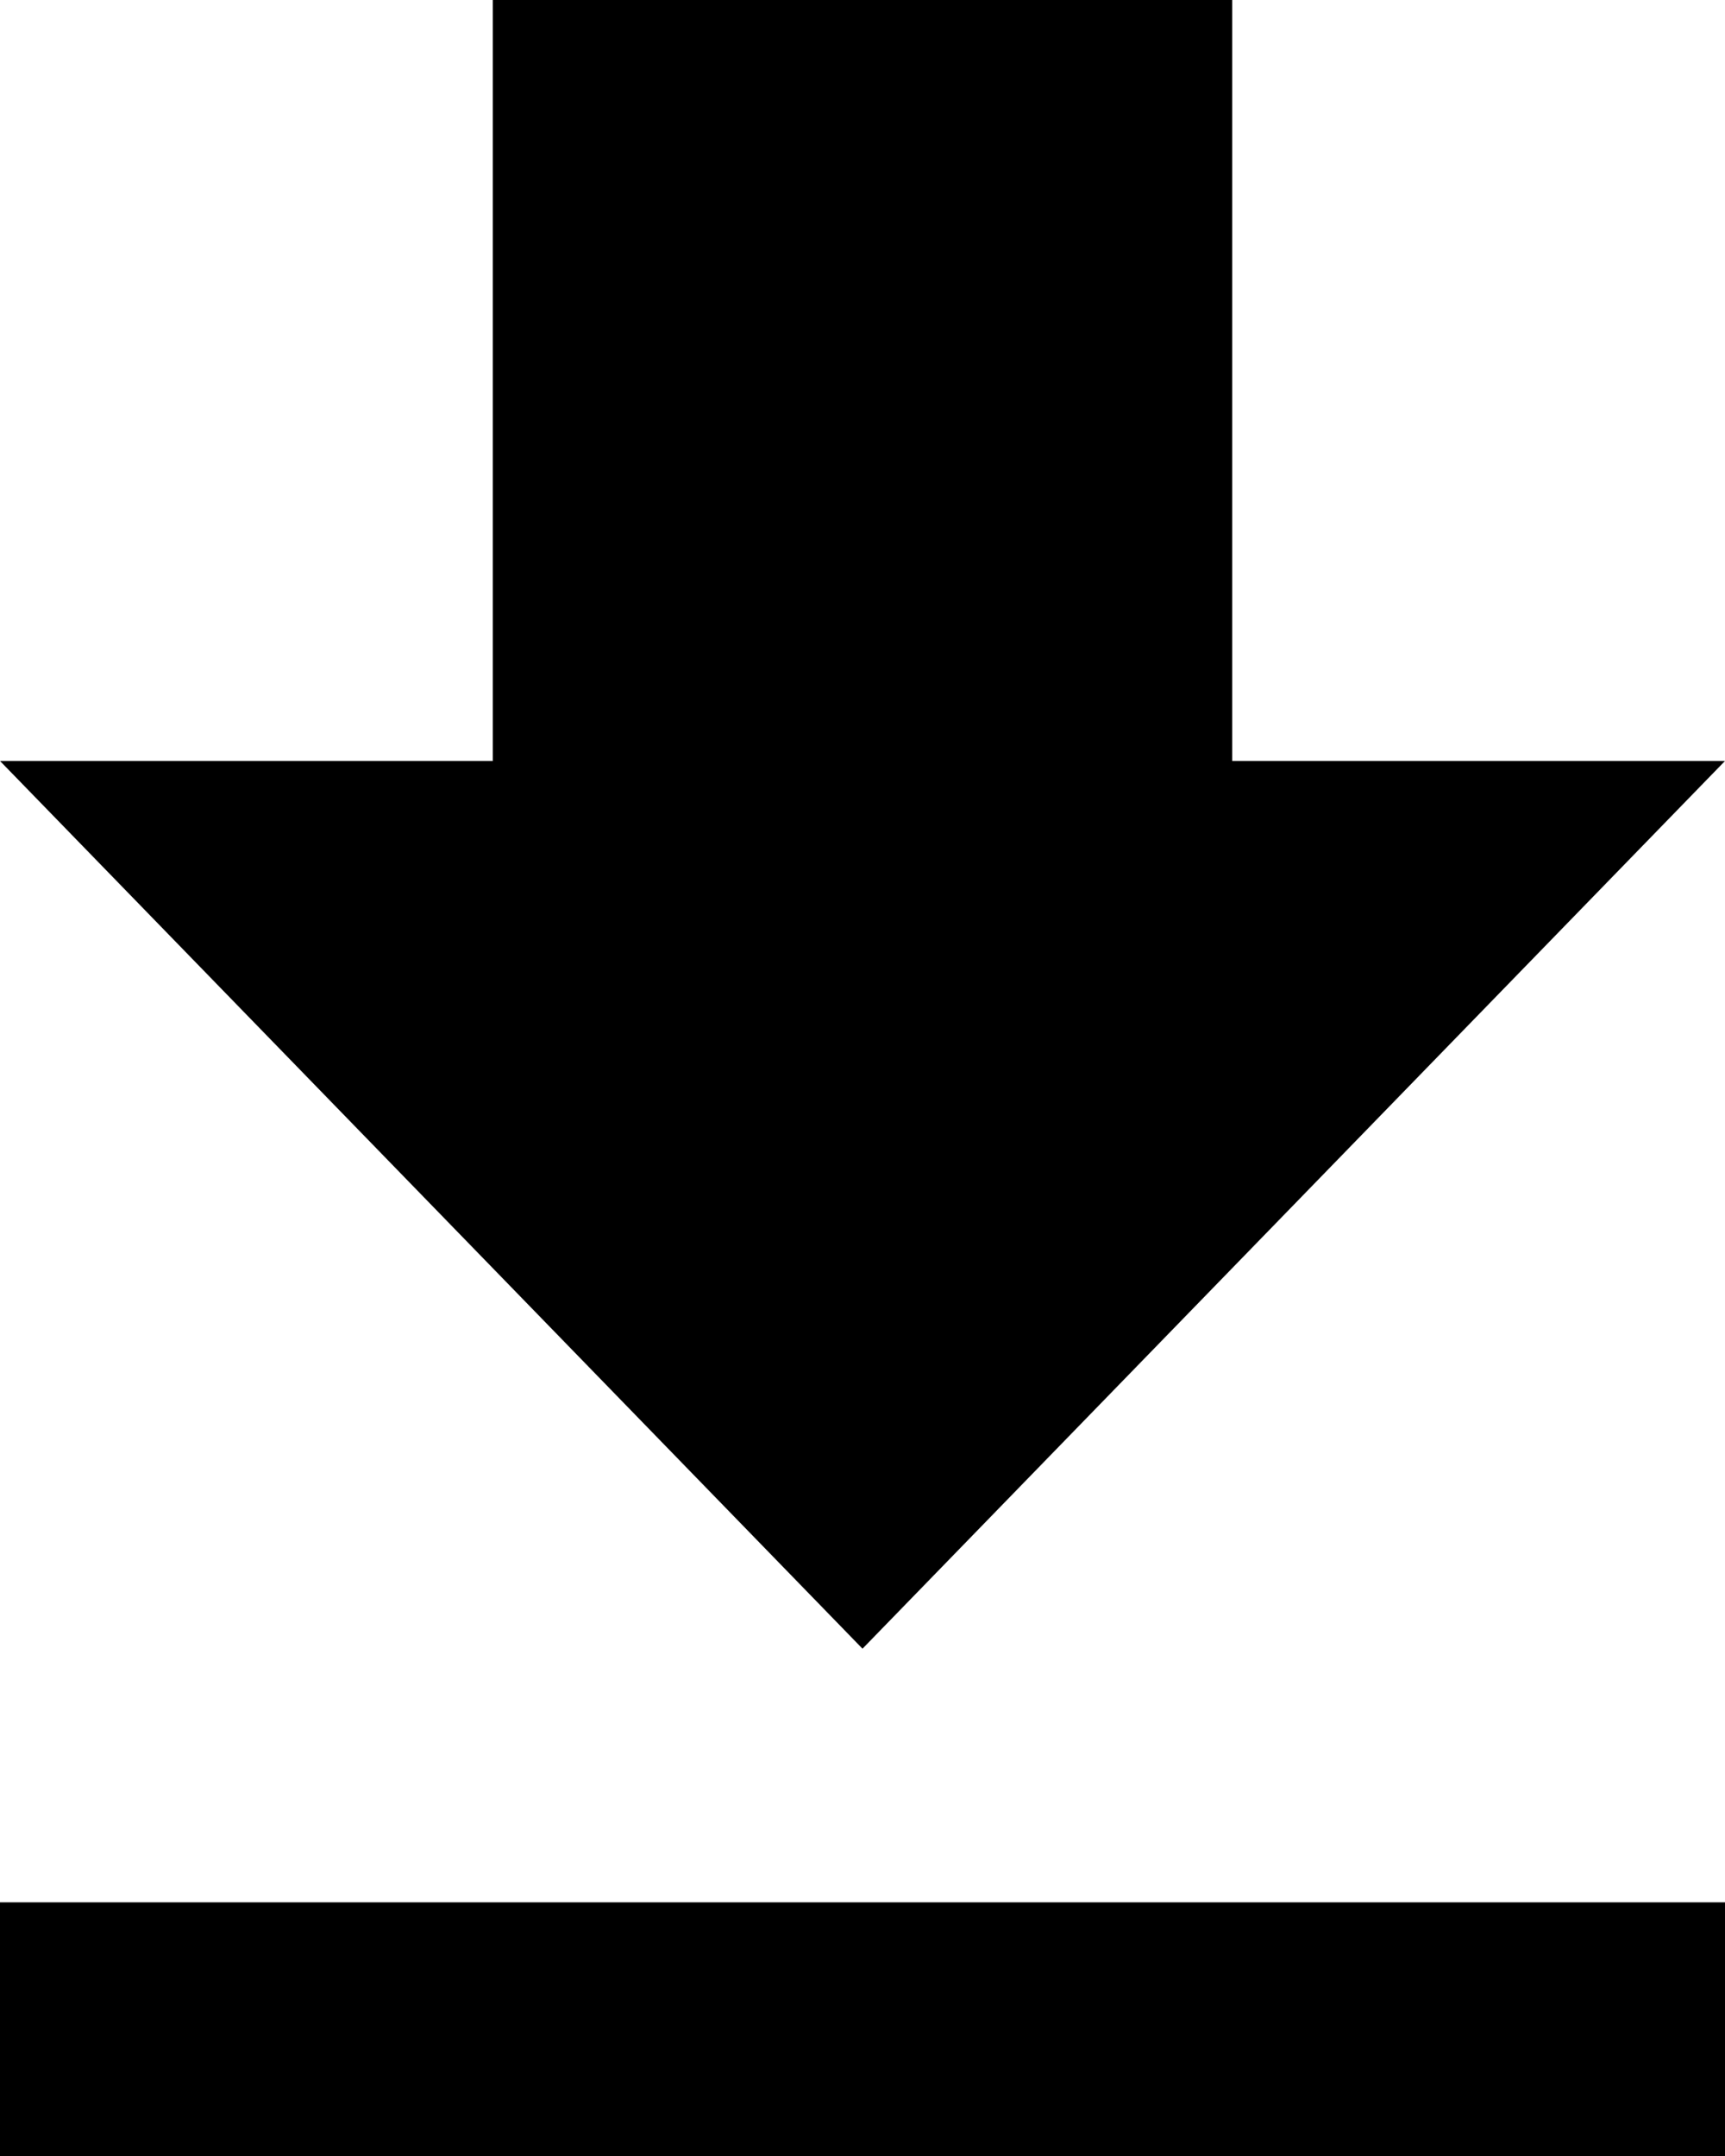 <svg width="16" height="20" viewBox="0 0 16 20" fill="none" xmlns="http://www.w3.org/2000/svg">
    <path fill-rule="evenodd" clip-rule="evenodd" d="M16 7.059H11.429V0H4.571V7.059H0L8 15.294L16 7.059ZM0 17.647V20H16V17.647H0Z" fill="black"/>
</svg>
